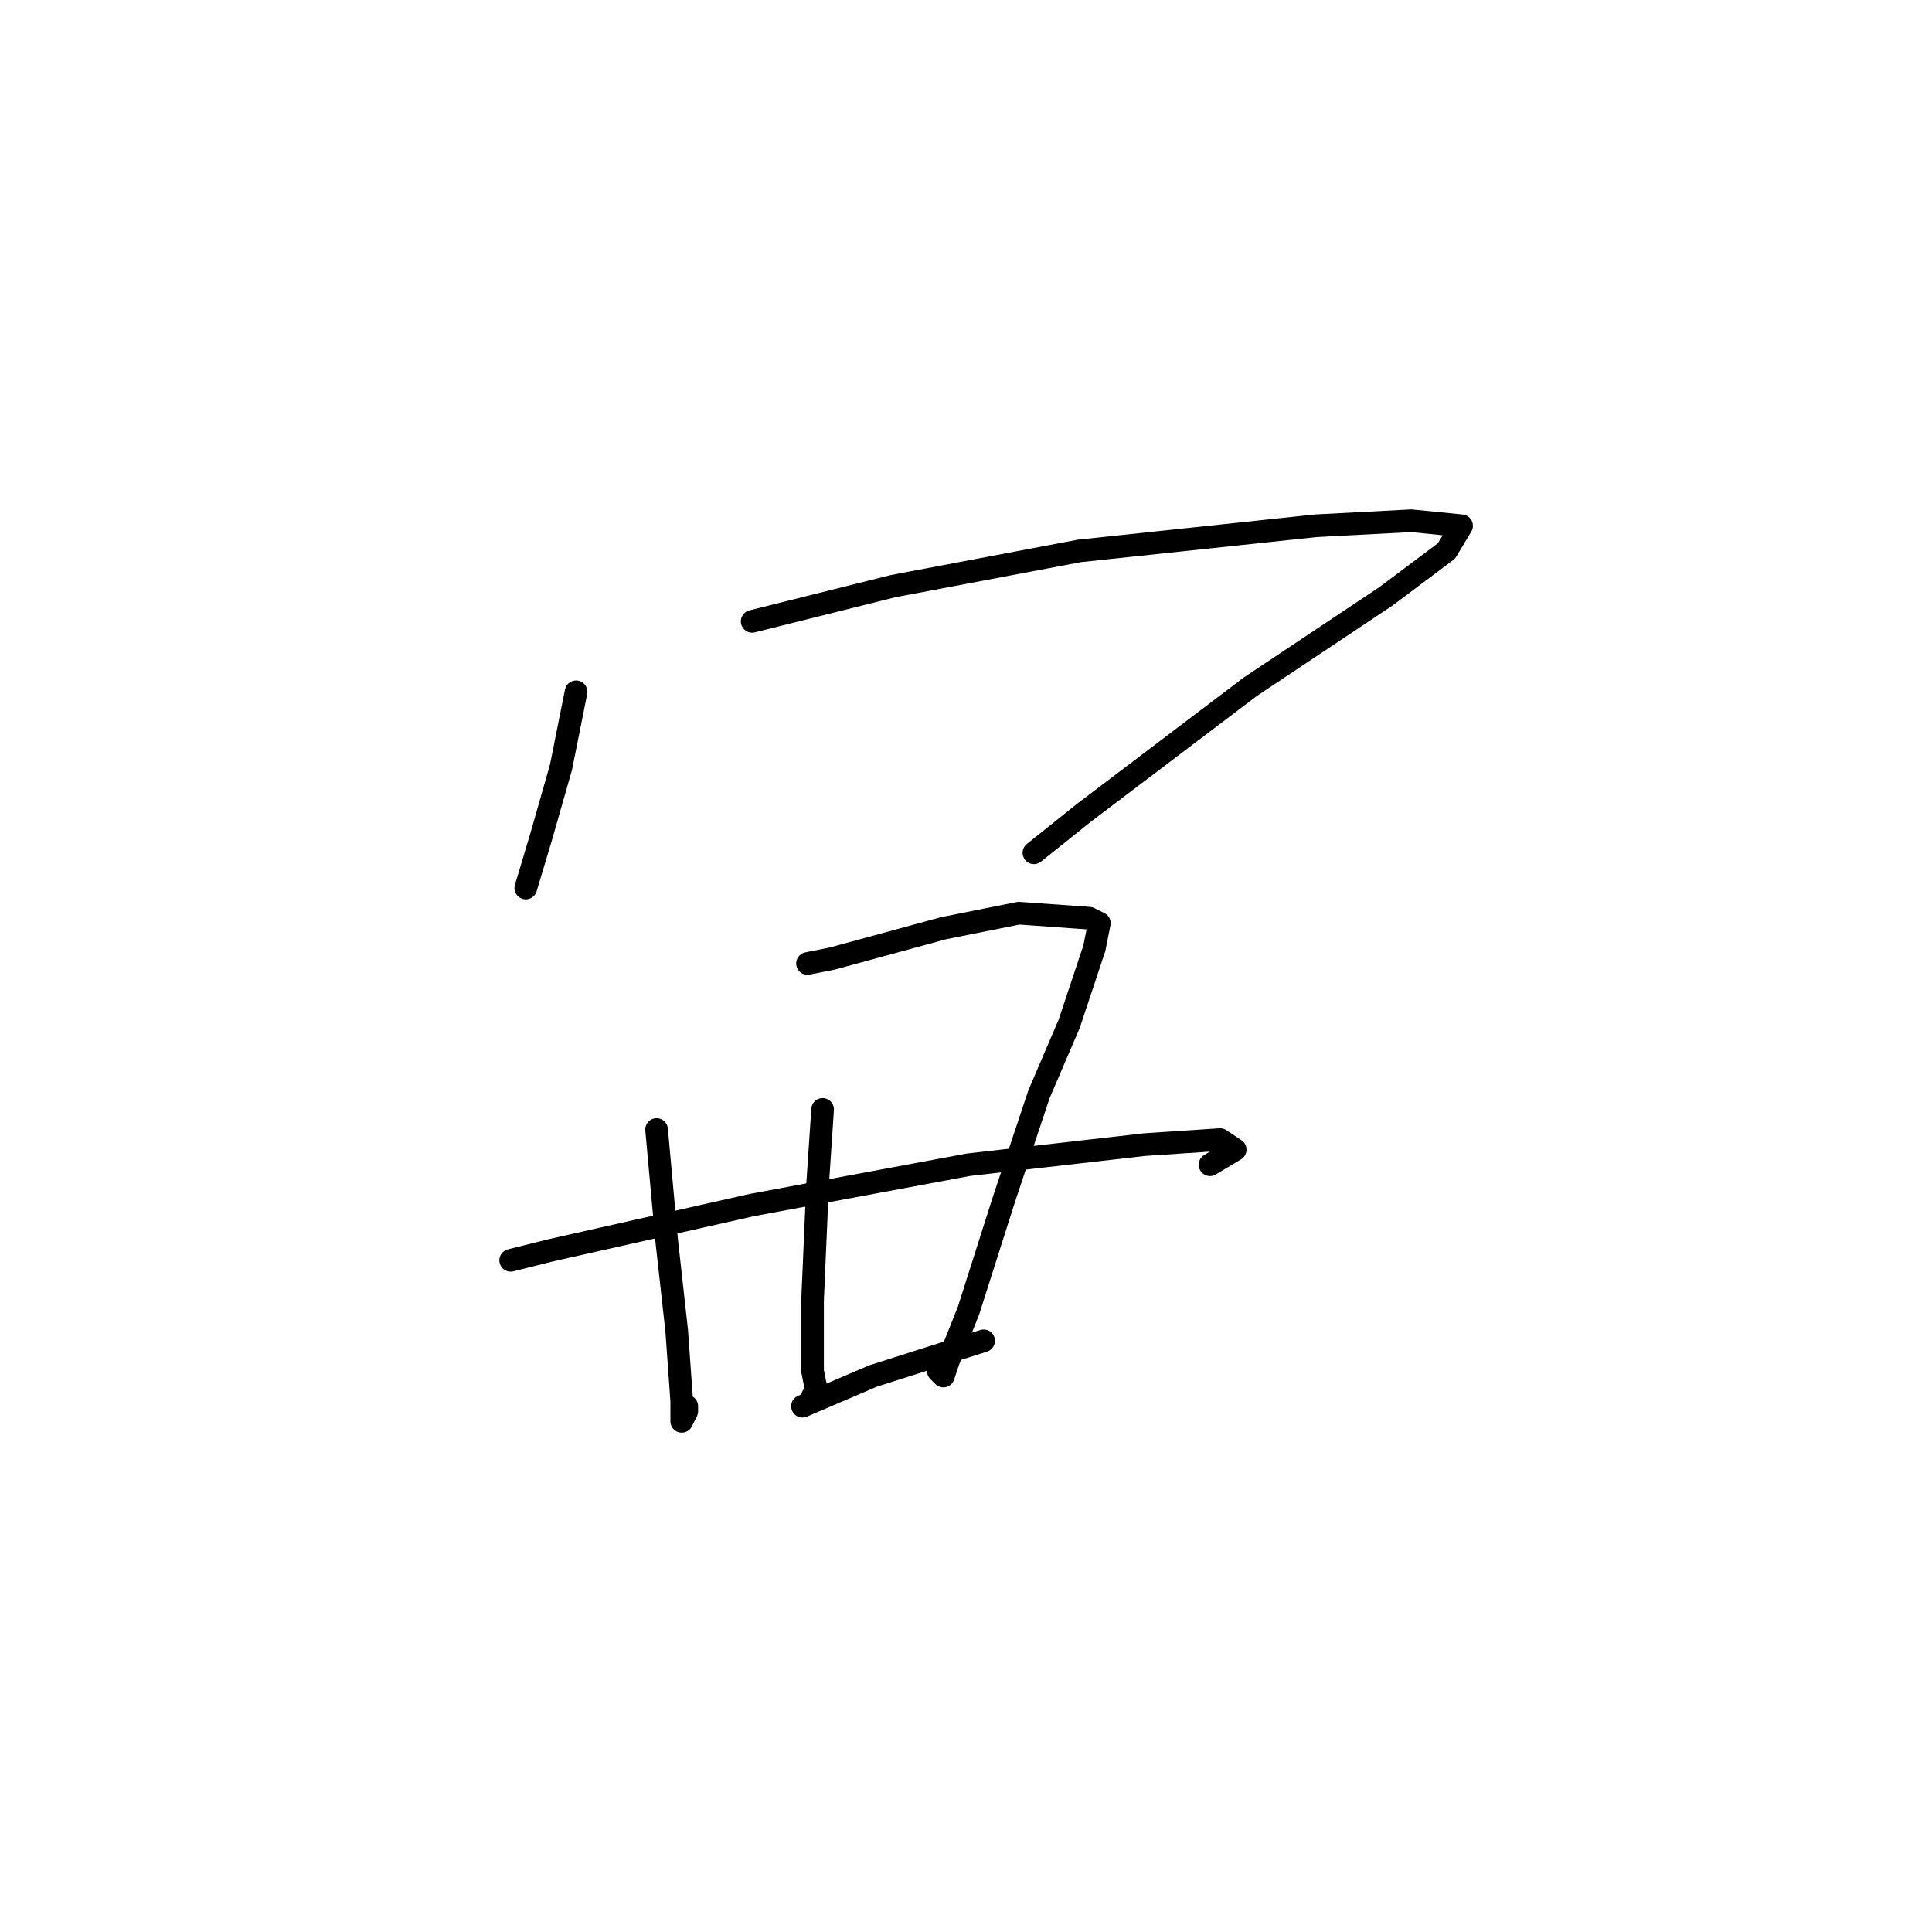 <?xml version="1.0" standalone="no"?>
    <svg width="256" height="256" xmlns="http://www.w3.org/2000/svg" version="1.1">
    <polyline stroke="black" stroke-width="3" stroke-linecap="round" fill="transparent" stroke-linejoin="round" points="76.333 91.667 74.333 101.667 71.667 111 69.667 117.667 69.667 117.667 " />
        <polyline stroke="black" stroke-width="3" stroke-linecap="round" fill="transparent" stroke-linejoin="round" points="99.667 82.333 118.333 77.667 143 73 174.333 69.667 187 69 193.667 69.667 191.667 73 183.667 79 165.667 91 143.667 107.667 137 113 137 113 " />
        <polyline stroke="black" stroke-width="3" stroke-linecap="round" fill="transparent" stroke-linejoin="round" points="87 149.667 88.333 164.333 89.667 176.333 90.333 185.667 90.333 188.333 91 187 91 186.333 91 186.333 " />
        <polyline stroke="black" stroke-width="3" stroke-linecap="round" fill="transparent" stroke-linejoin="round" points="107 127.667 110.333 127 125 123 135 121 144.333 121.667 145.667 122.333 145 125.667 141.667 135.667 137.667 145 133 159 128.333 173.667 125.667 180.333 125 182.333 124.333 181.667 124.333 181.667 " />
        <polyline stroke="black" stroke-width="3" stroke-linecap="round" fill="transparent" stroke-linejoin="round" points="109 147 108.333 157 107.667 172.333 107.667 181.667 108.333 185 107.667 185 107.667 185 " />
        <polyline stroke="black" stroke-width="3" stroke-linecap="round" fill="transparent" stroke-linejoin="round" points="67.667 167 73 165.667 99.667 159.667 128.333 154.333 151.667 151.667 161.667 151 163.667 152.333 160.333 154.333 160.333 154.333 " />
        <polyline stroke="black" stroke-width="3" stroke-linecap="round" fill="transparent" stroke-linejoin="round" points="106.333 186.333 115.667 182.333 130.333 177.667 130.333 177.667 " />
        </svg>